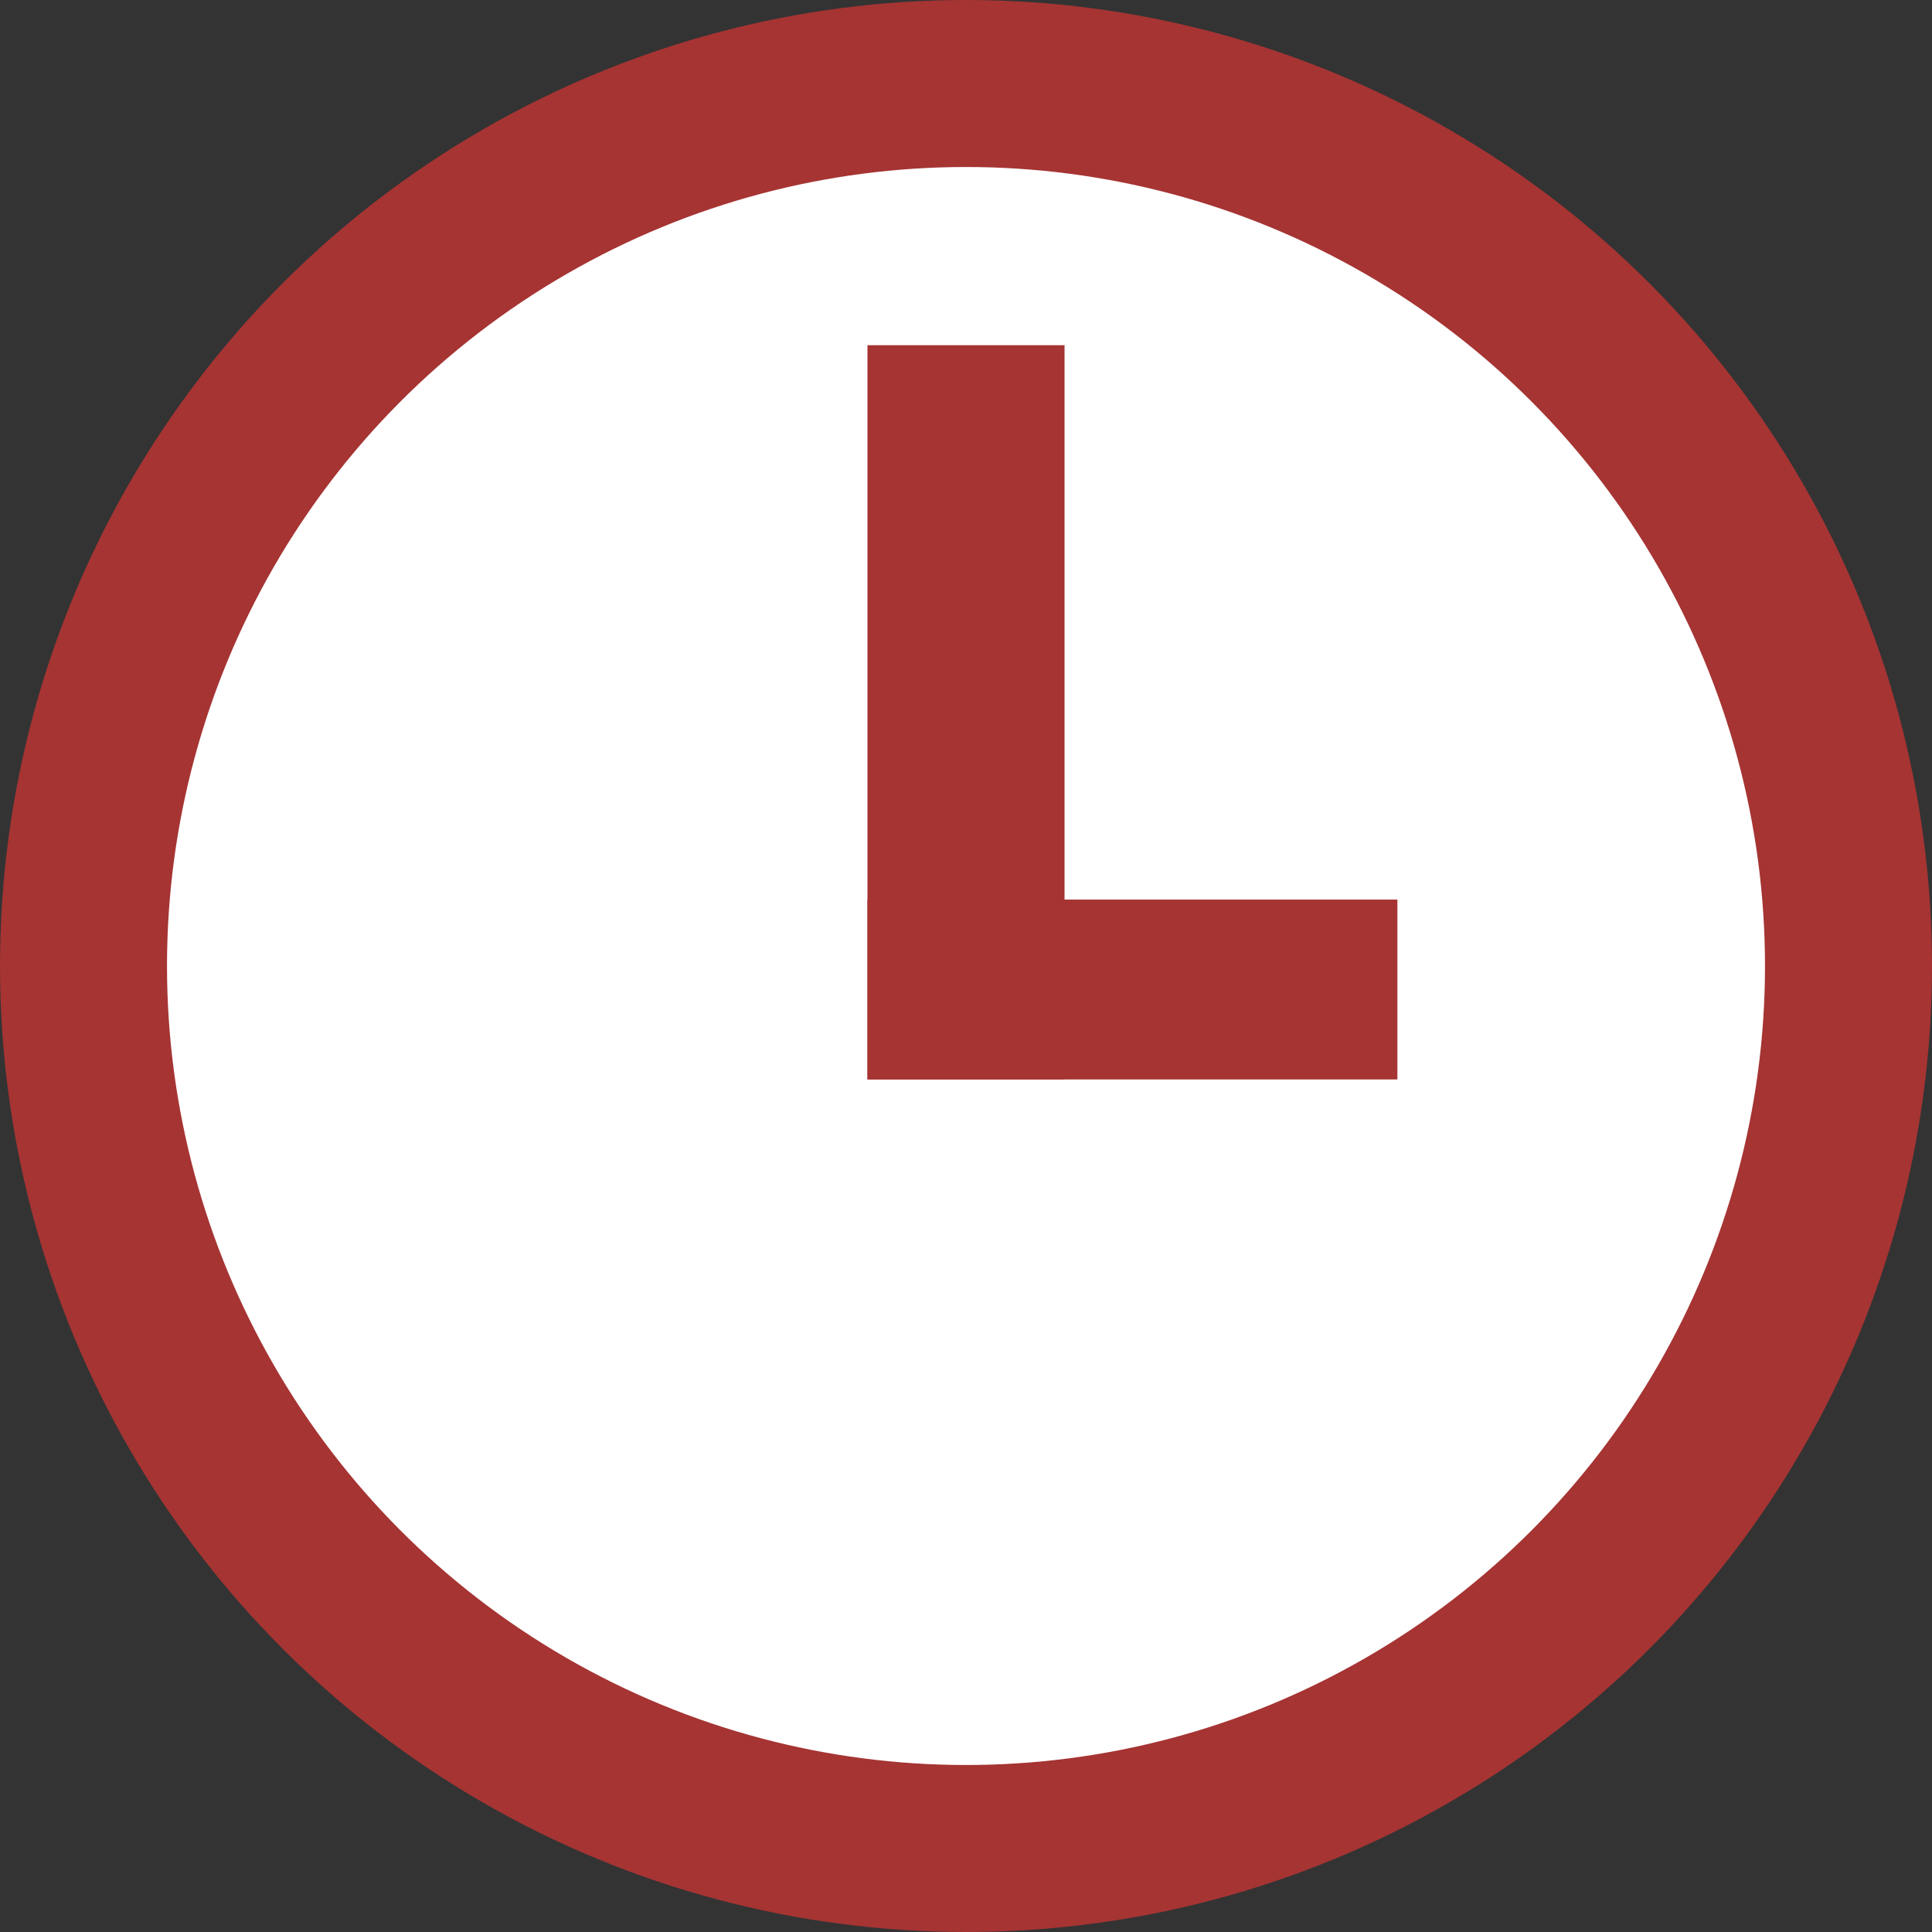 <?xml version="1.0" encoding="UTF-8"?>
<svg id="time" xmlns="http://www.w3.org/2000/svg" viewBox="0 0 500.34 500.34">
  <rect x="0" y="0" width="500.34" height="500.34" fill="#333333" stroke="none"/>
  <circle cx="250.17" cy="250.17" r="250.17" style="fill: #a53433;"/>
  <circle cx="250.17" cy="250.17" r="206.92" style="fill: #fff;"/>
  <g>
    <rect x="224.65" y="89.4" width="51.04" height="190.14" style="fill: #a53433;"/>
    <rect x="224.65" y="232.97" width="137.24" height="46.58" style="fill: #a53433;"/>
  </g>
</svg>